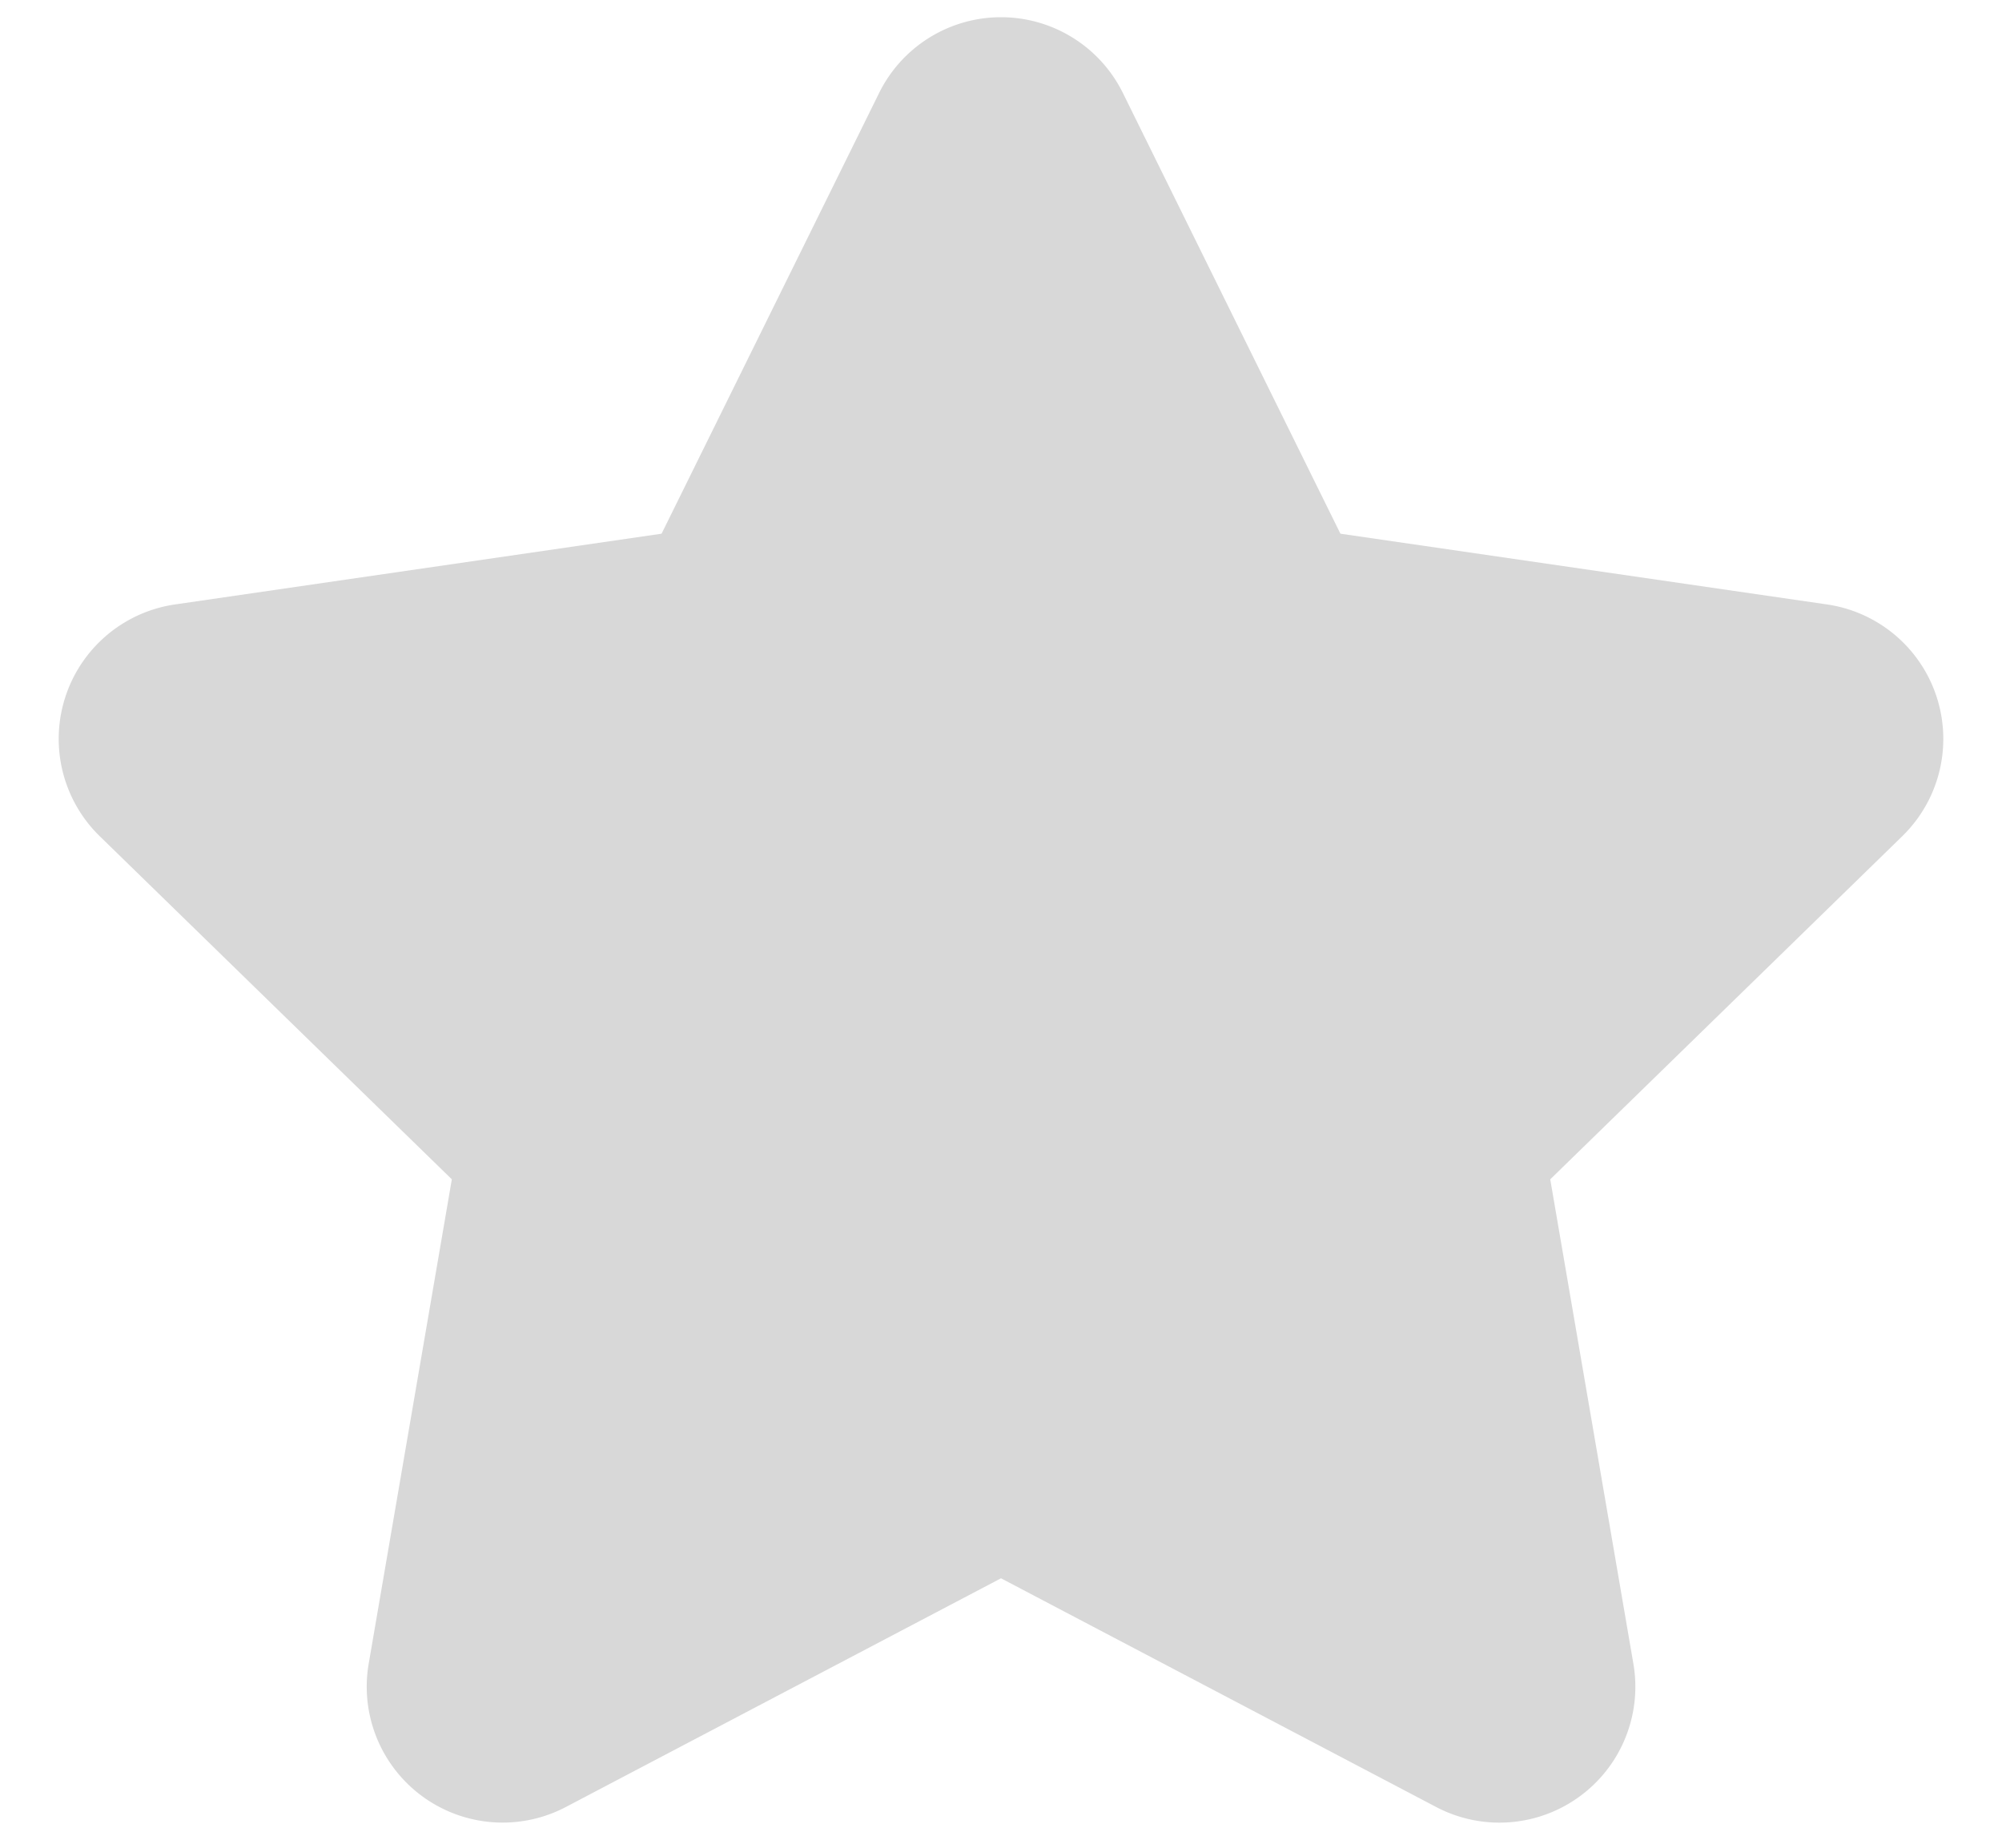 <svg xmlns="http://www.w3.org/2000/svg" width="26" height="24" viewBox="0 0 26 24">
    <path fill="#D8D8D8" fill-rule="evenodd" d="M13 20.5l-5.652 2.971a1.765 1.765 0 0 1-2.56-1.86l1.08-6.293-4.573-4.457a1.765 1.765 0 0 1 .978-3.01l6.319-.919 2.826-5.726a1.765 1.765 0 0 1 3.164 0l2.826 5.726 6.32.919a1.765 1.765 0 0 1 .977 3.01l-4.572 4.457 1.08 6.293a1.765 1.765 0 0 1-2.561 1.86L13 20.5z"/>
</svg>
